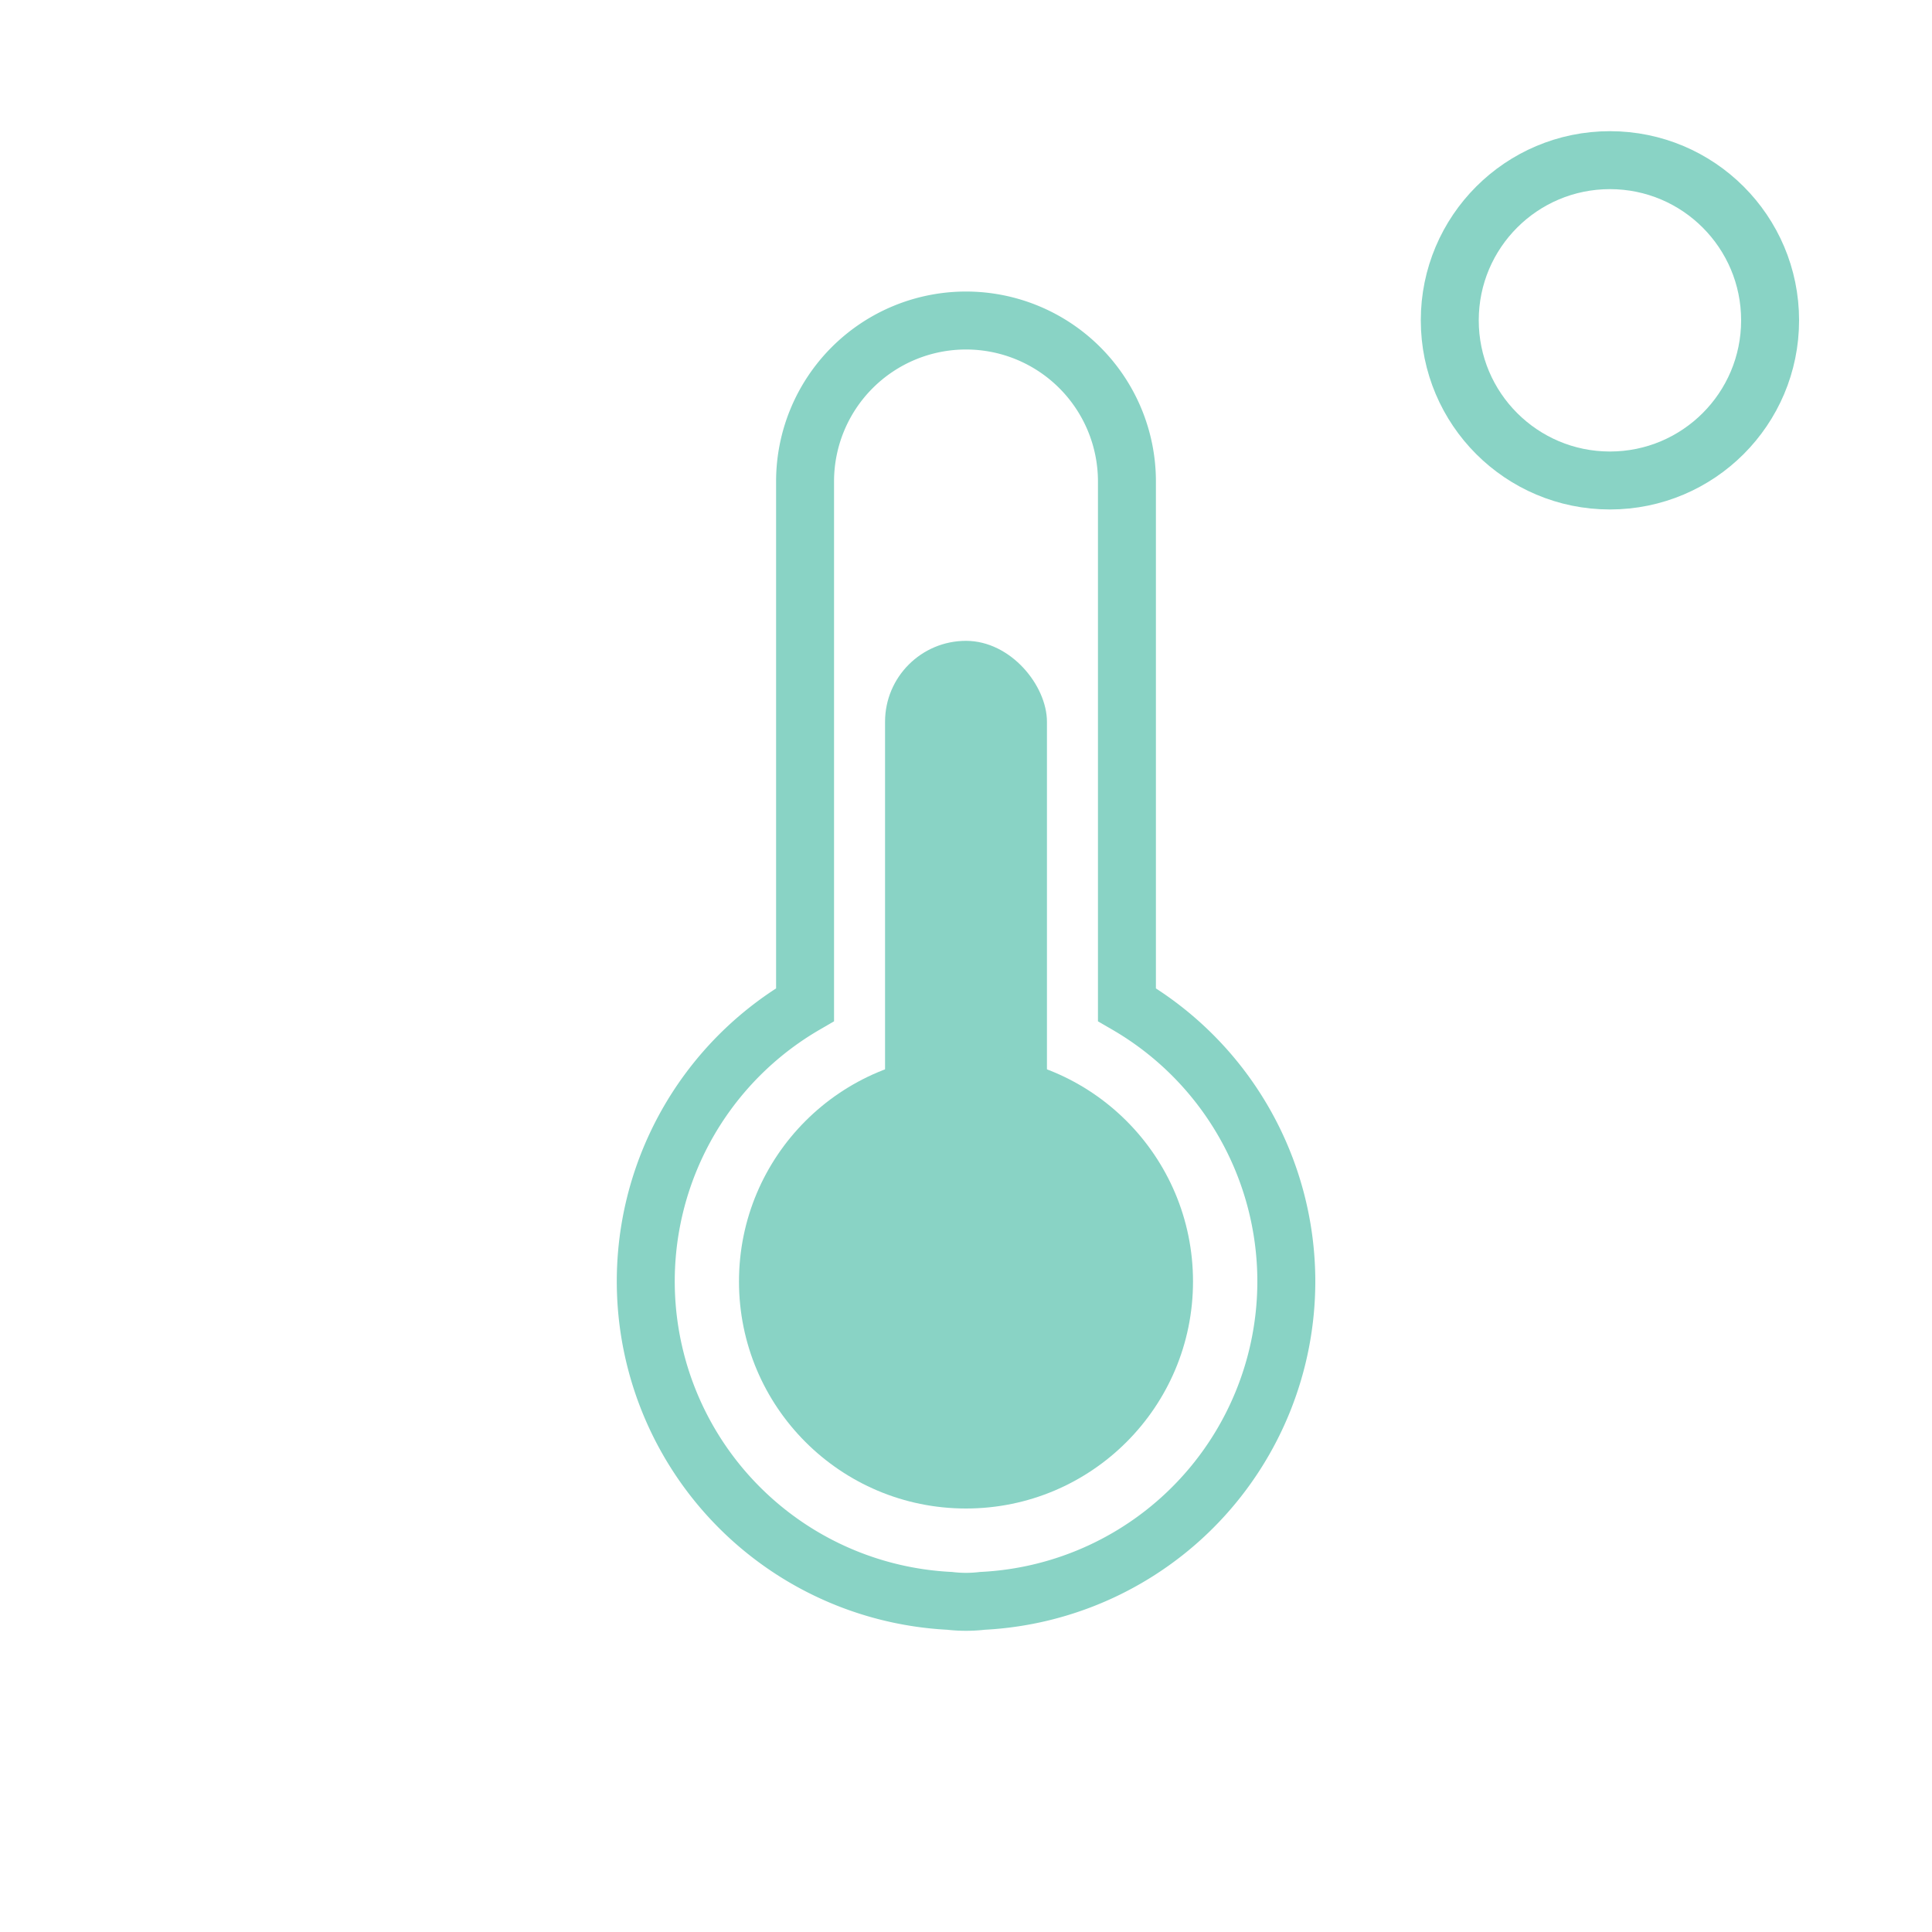 <svg id="Layer_1" data-name="Layer 1" xmlns="http://www.w3.org/2000/svg" viewBox="0 0 100 100"><rect x="45.81" y="33.17" width="8.38" height="35.19" rx="4.19" style="fill:#89d3c5"/><path d="M66.58,66.33A16.57,16.57,0,0,0,58.33,52V24.92a8.33,8.33,0,1,0-16.66,0V52a16.56,16.56,0,0,0,7.48,30.86,7.25,7.25,0,0,0,1.7,0A16.56,16.56,0,0,0,66.58,66.33Z" style="fill:none;stroke:#89d3c5;stroke-miterlimit:10;stroke-width:3px"/><circle cx="50" cy="66.33" r="11.75" style="fill:#89d3c5"/><circle cx="83.33" cy="16.58" r="8.29" style="fill:none;stroke:#89d3c5;stroke-miterlimit:10;stroke-width:3px"/></svg>